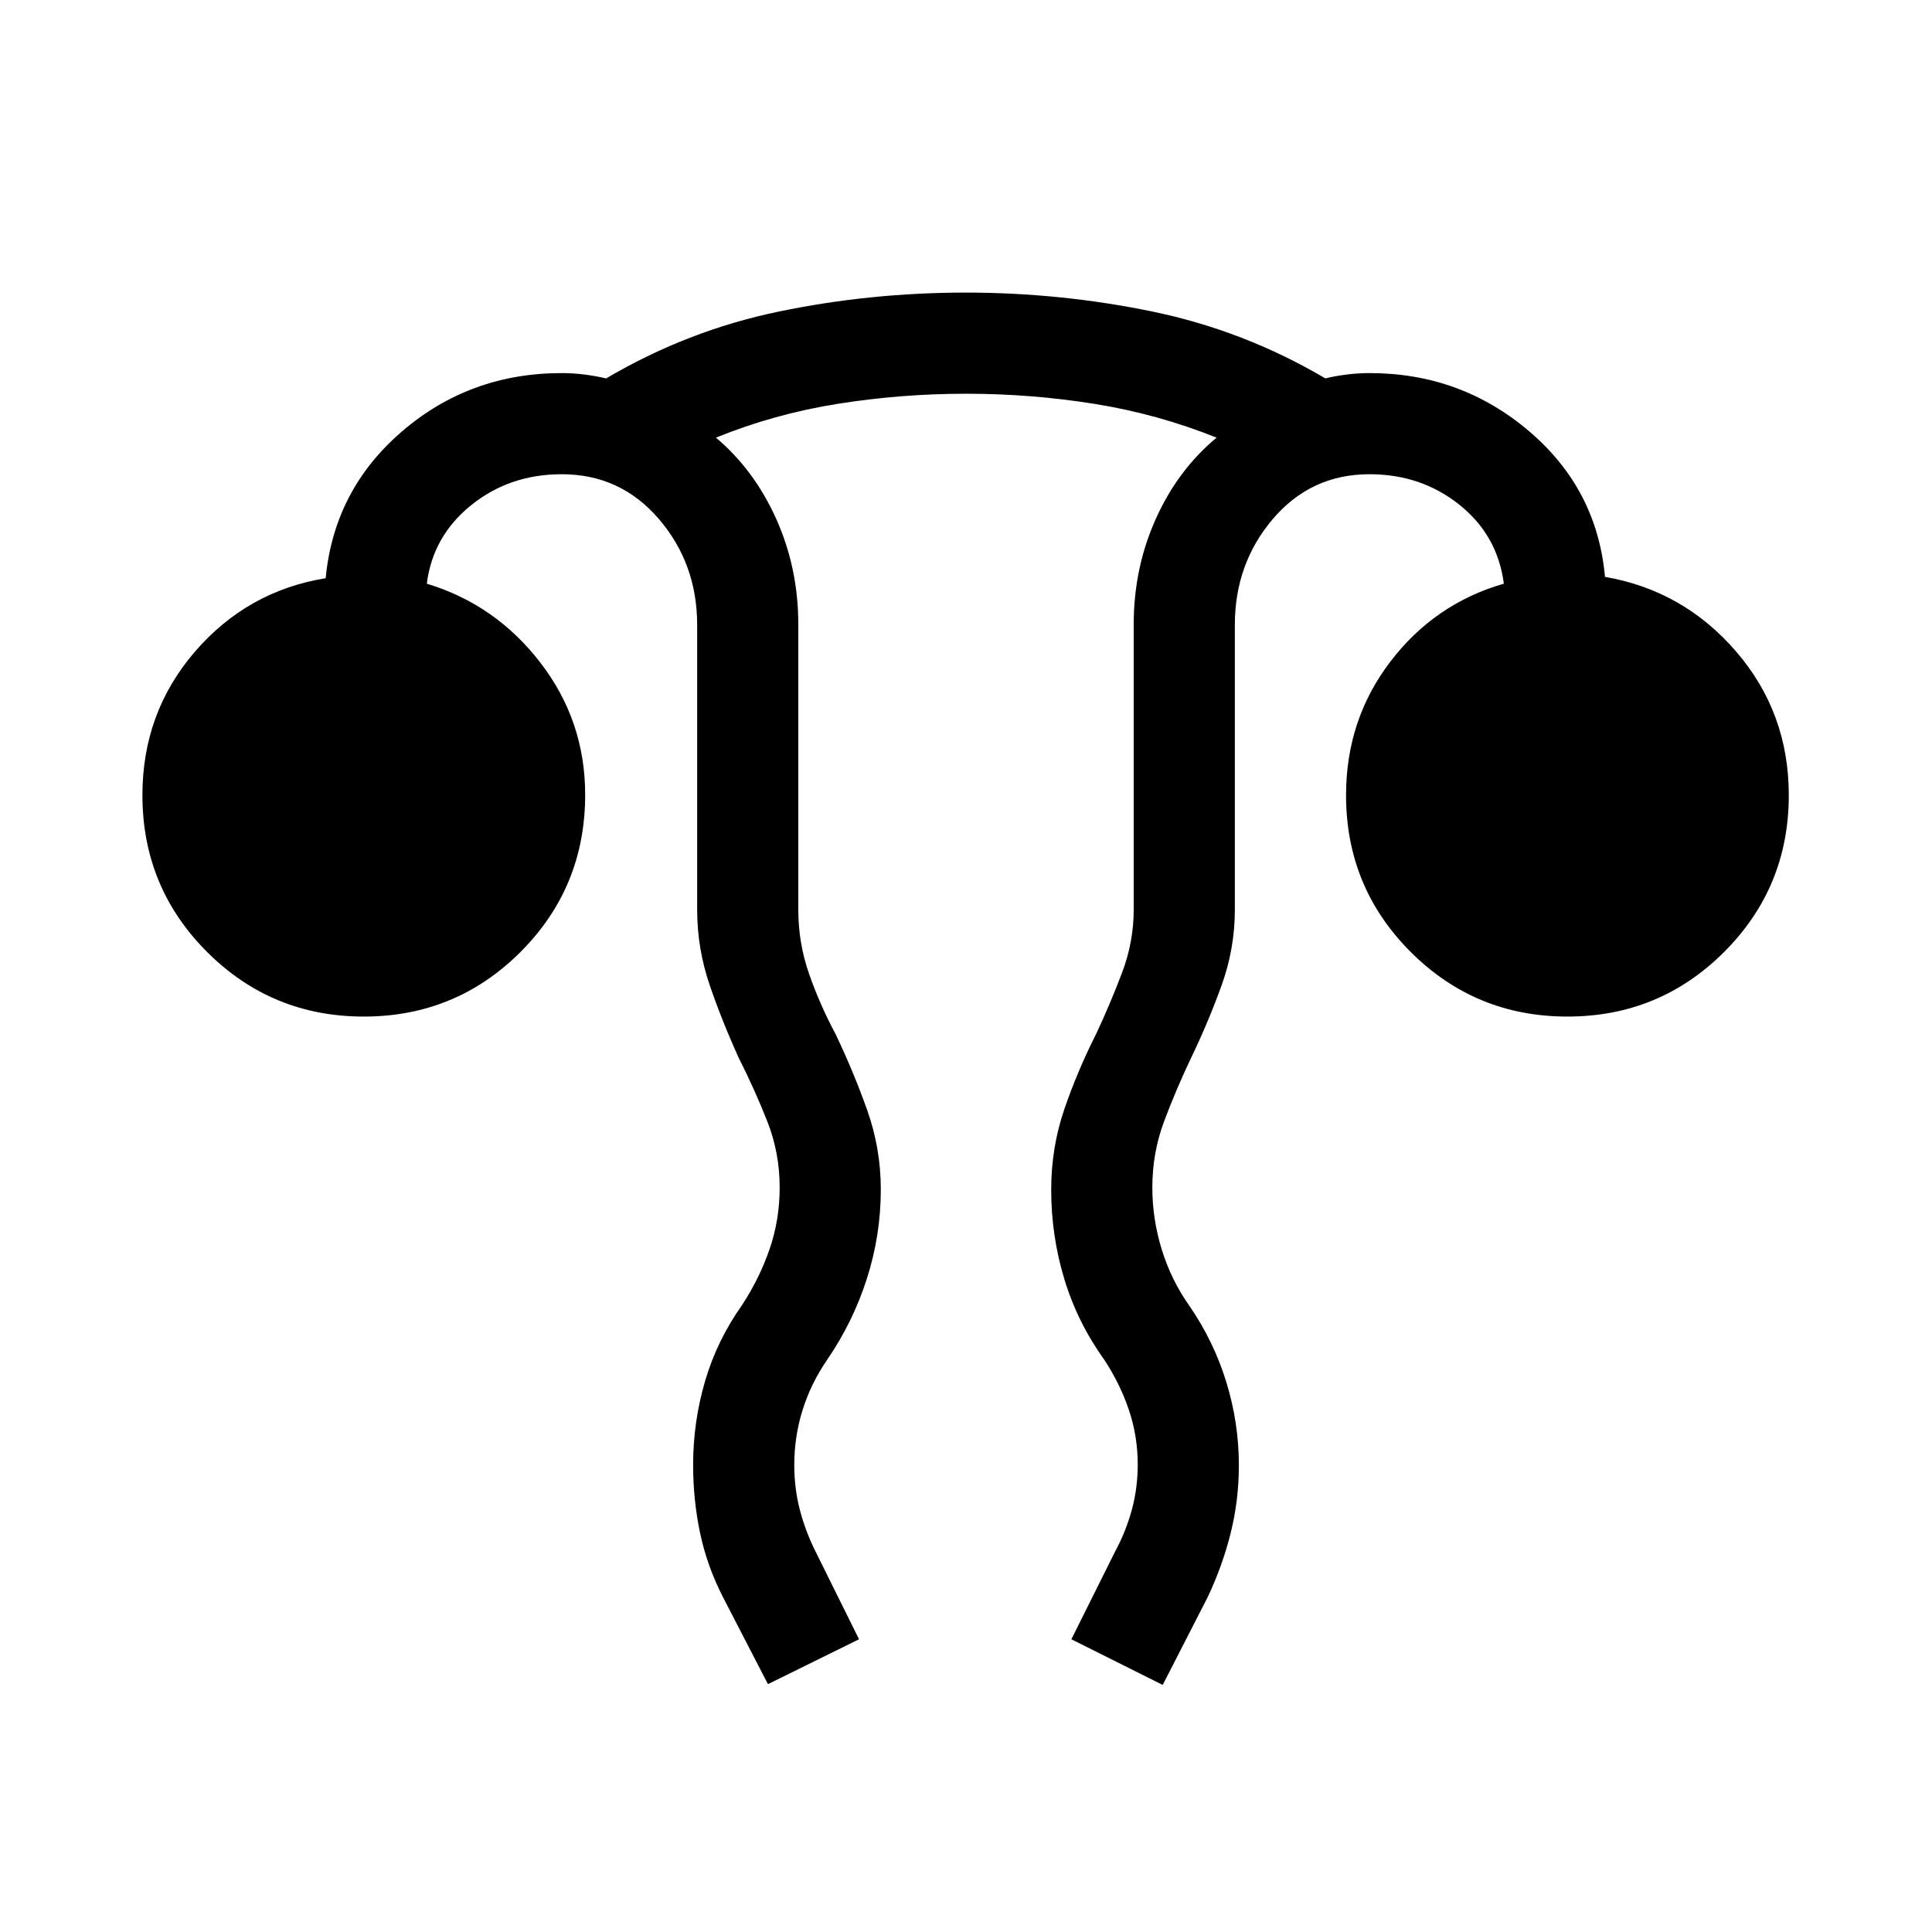 <svg xmlns="http://www.w3.org/2000/svg" height="40" viewBox="0 96 960 960" width="40"><path d="m381.591 932.845-22.41-43.358q-7.909-15.506-11.339-31.849-3.43-16.343-3.43-33.778 0-21.296 5.922-41.552 5.923-20.256 18.462-37.949 8.641-13.23 13.629-27.739 4.987-14.509 4.987-30.62 0-17.24-6.192-32.902-6.193-15.662-14.039-31.227-8.154-17.82-14.461-36.139-6.308-18.318-6.308-37.732V406.514q0-30.47-19.064-52.671-19.065-22.202-48.244-22.202-25.872 0-44.949 15.347-19.077 15.346-22.077 39.038 34.196 10.361 56.444 39.256 22.248 28.894 22.248 65.64 0 45.975-32.115 78.09t-77.884 32.115q-45.769 0-77.884-32.115t-32.115-77.884q0-41.025 26.025-71.243 26.026-30.218 65.026-36.577 4.205-43.974 37.931-72.948 33.727-28.974 79.35-28.974 5.649 0 11.235.706 5.585.705 10.863 1.935 40.414-23.82 85.848-33.23 45.433-9.411 92.795-9.411 47.155 0 92.732 9.411 45.576 9.41 85.99 33.23 4.894-1.23 10.671-1.935 5.778-.706 11.299-.706 45.231 0 79.128 28.769t37.845 72.487q39 6.743 65.167 37.102 26.167 30.359 26.167 71.384 0 45.769-32.115 77.884t-77.884 32.115q-45.769 0-77.884-32.115-32.116-32.115-32.116-77.884 0-37.513 22-66.346 22-28.833 56.411-38.756-3.129-24.103-22.124-39.244-18.996-15.141-44.595-15.141-29.105 0-48.027 22.202-18.922 22.201-18.922 52.671V548q0 19.402-6.615 37.71-6.616 18.308-15.231 36.161-7.385 15.546-13.269 31.22-5.885 15.674-5.885 32.928 0 15.802 4.718 30.981 4.718 15.18 13.616 27.744 12.23 17.769 18.448 38.061 6.218 20.291 6.218 41.256 0 17.375-4.067 33.67t-11.369 31.756l-22.409 43.742-45.384-22.691 21.743-43.615q5.385-9.974 8.308-20.75 2.923-10.775 2.923-22.506 0-14.026-4.384-27.039-4.385-13.013-12.231-24.962-13.359-18.589-19.872-40.141-6.513-21.551-6.513-44.31 0-20.984 6.5-39.984t15.936-37.692q6.923-14.77 12.744-30.136 5.82-15.367 5.82-31.403V406.24q0-27.917 10.936-52.322t30.244-40.456q-29.41-11.795-60.835-16.808t-63.654-5.013q-32.229 0-63.742 5.013-31.513 5.013-60.539 16.808 19.052 16.051 29.988 40.456 10.936 24.405 10.936 52.322V548q0 16.615 5.384 31.987 5.385 15.372 13.18 29.936 8.82 18.436 15.628 37.564t6.808 39.569q0 22.585-6.879 44.176T411 771.666q-8.179 11.949-12.256 25.129-4.077 13.179-4.077 27.114 0 11.655 2.782 22.348 2.782 10.692 7.782 20.666l21.615 43.615-45.255 22.307Z"/></svg>